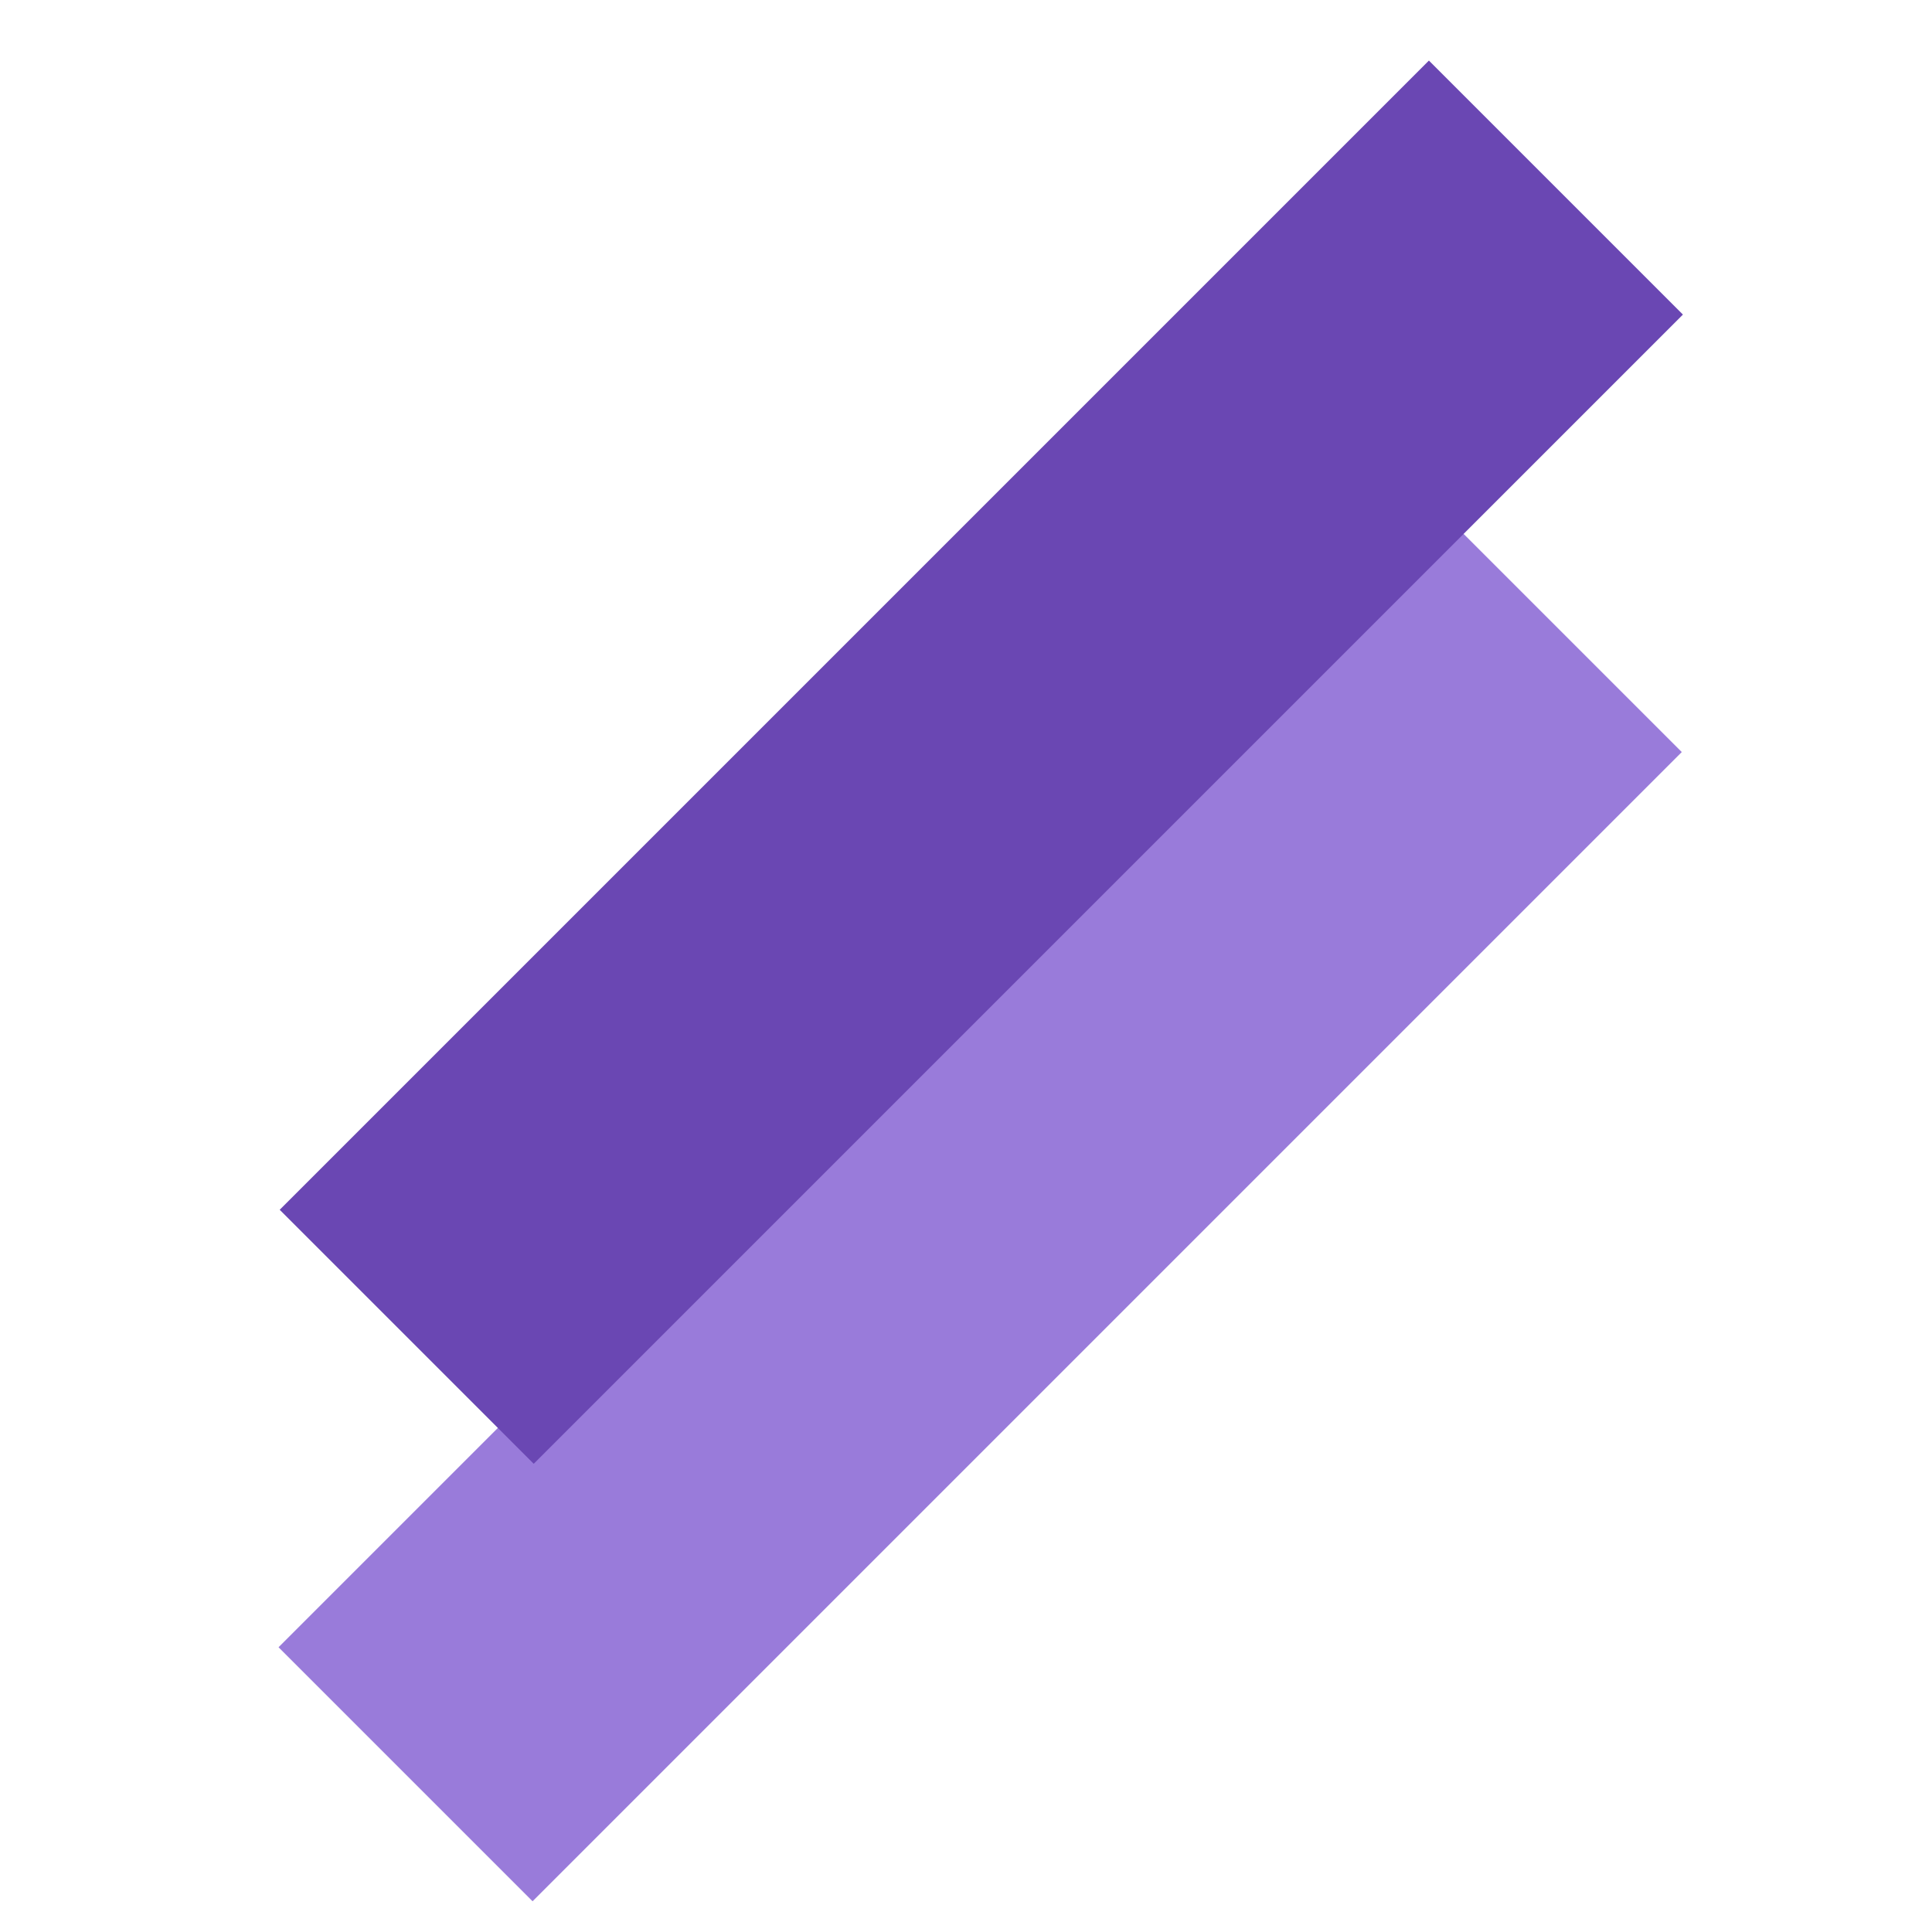 <svg width="32" height="32" viewBox="0 0 32 32" fill="none" xmlns="http://www.w3.org/2000/svg">
<rect width="26.923" height="5.951" transform="matrix(0.707 -0.707 -0.707 -0.707 8.821 31.491)" fill="#997BDA"/>
<rect width="26.923" height="5.951" transform="matrix(0.707 -0.707 -0.707 -0.707 8.84 24.245)" fill="#6A47B3"/>
</svg>
